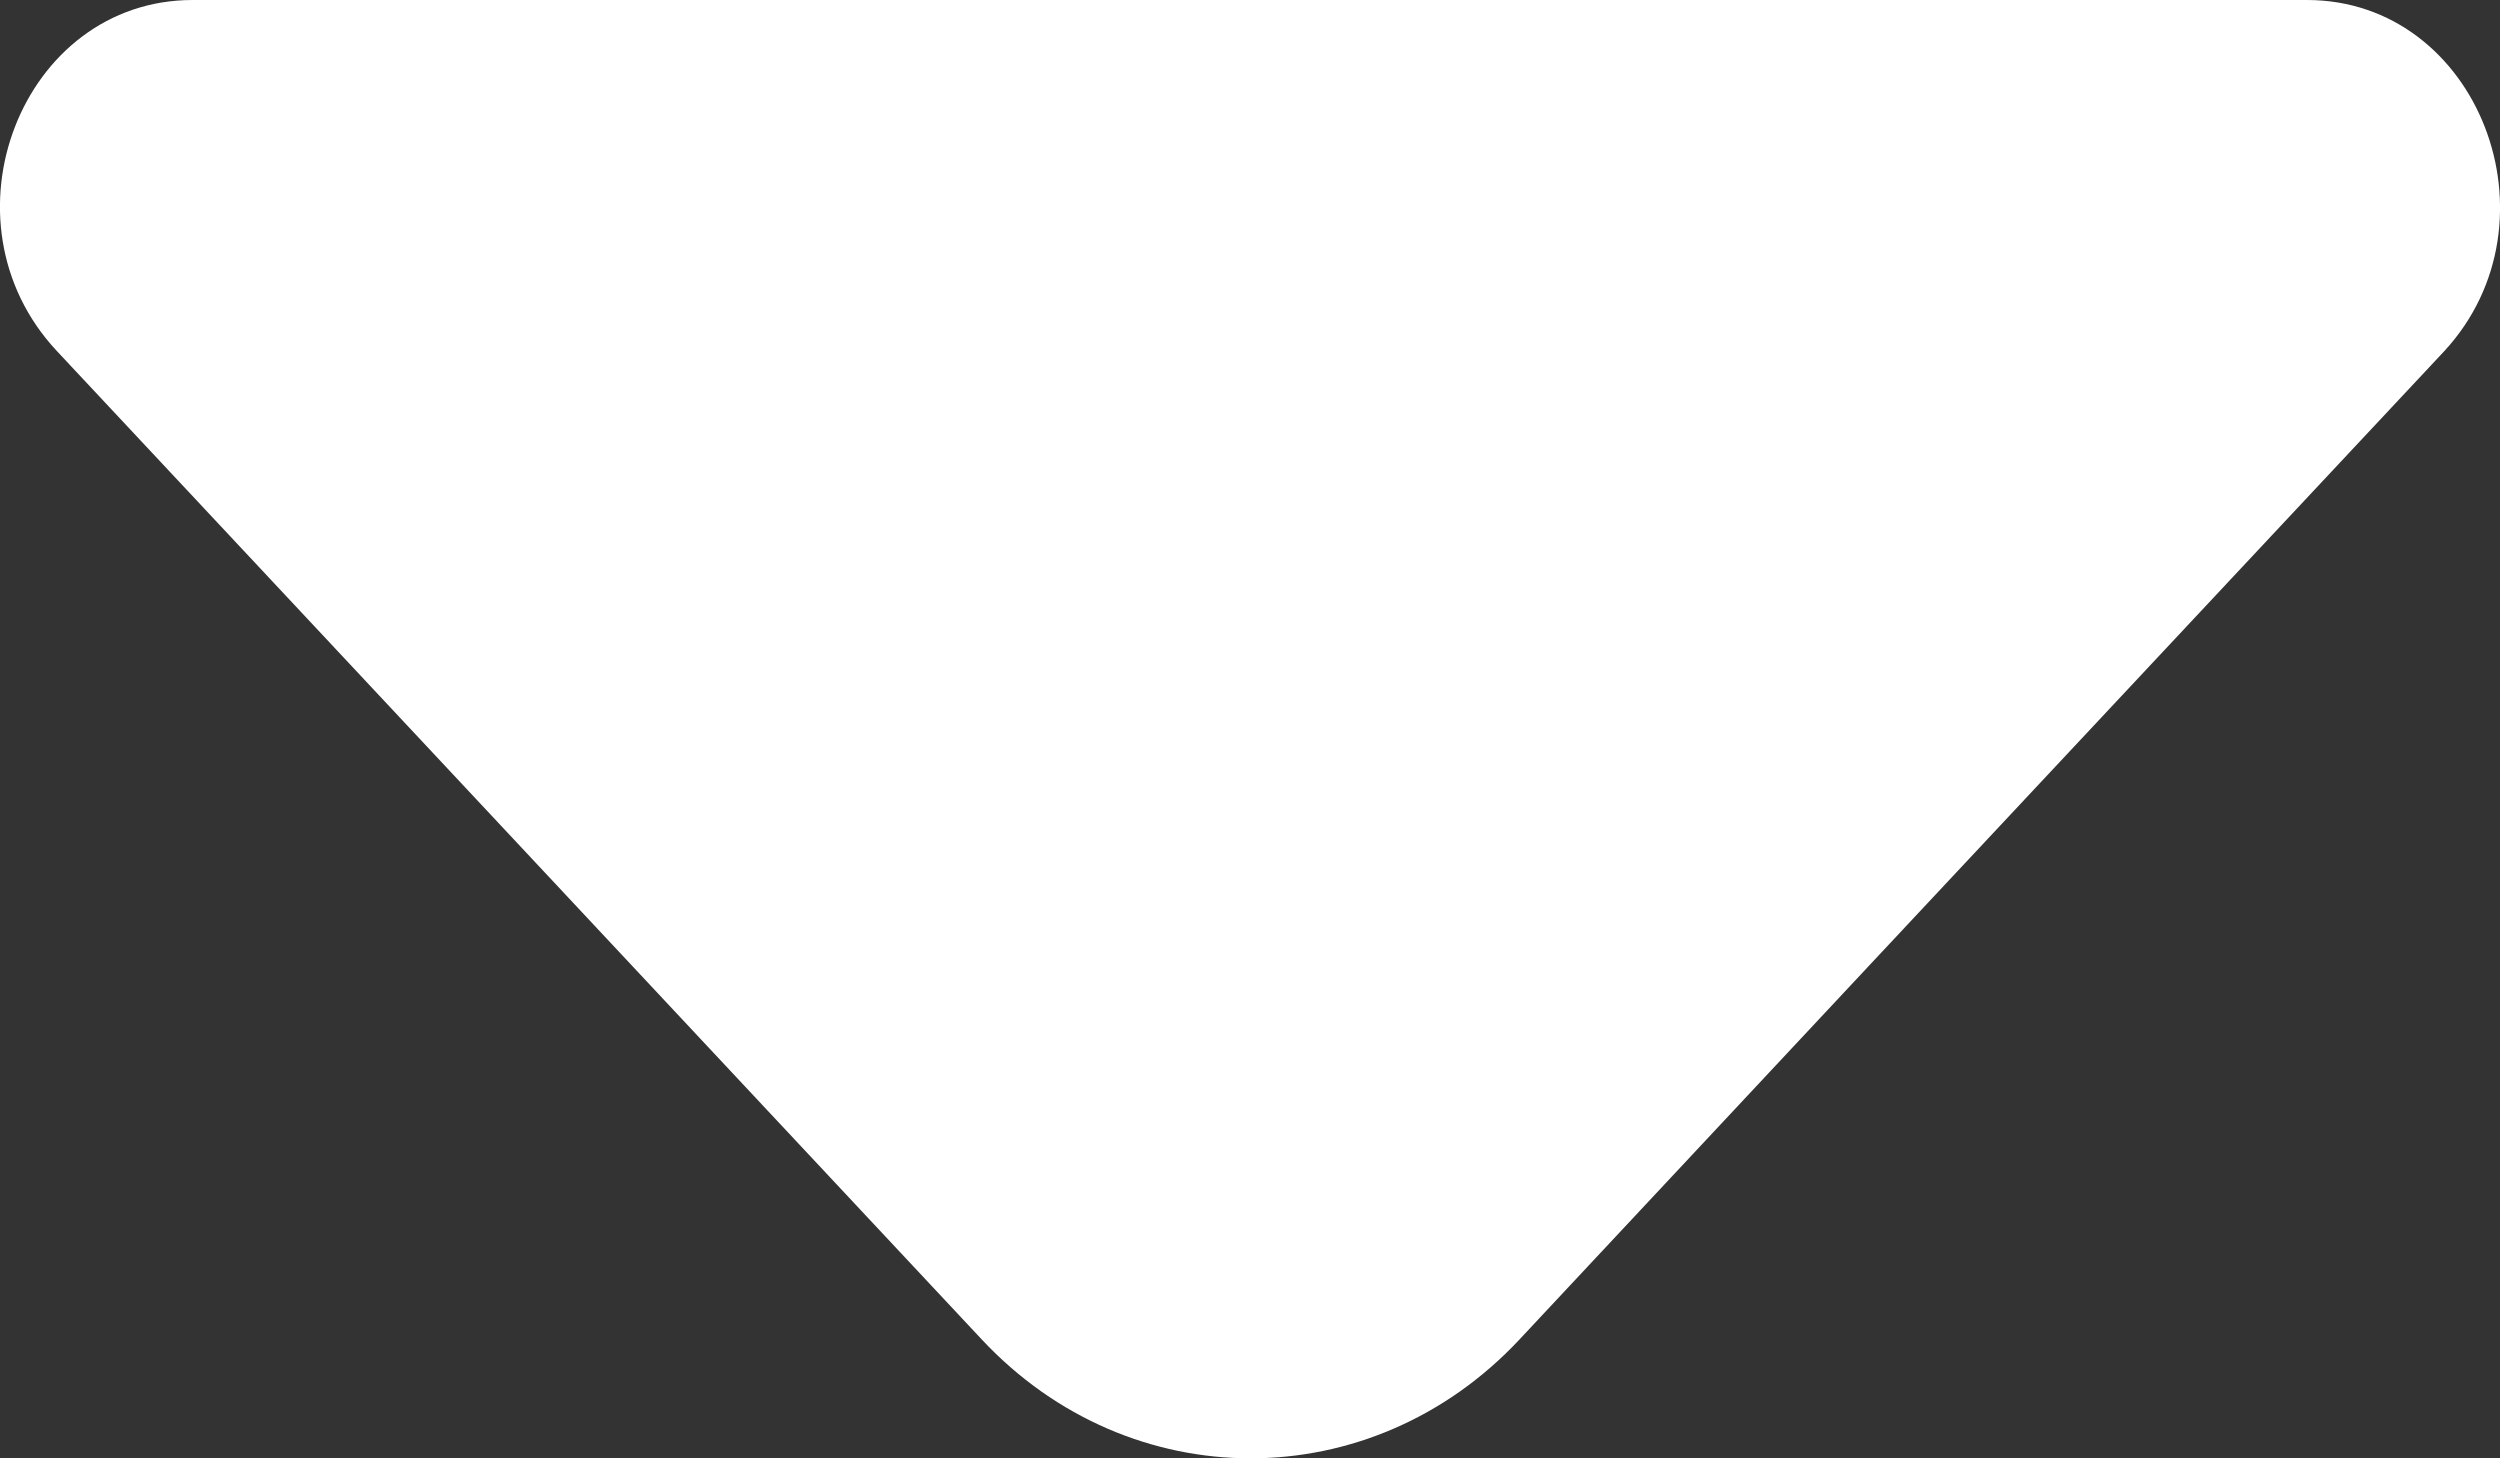<svg xmlns="http://www.w3.org/2000/svg" width="12" height="7" viewBox="0 0 12 7" fill="none">
<rect x="0" y="0" width="12" height="7" fill="#333333" stroke="none"/>
<path d="M11.073 0H5.733H0.925C0.102 0 -0.31 1.062 0.273 1.685L4.713 6.43C5.424 7.19 6.582 7.19 7.293 6.43L8.981 4.625L11.733 1.685C12.307 1.062 11.896 0 11.073 0Z" fill="#ffffff"/>
</svg>
